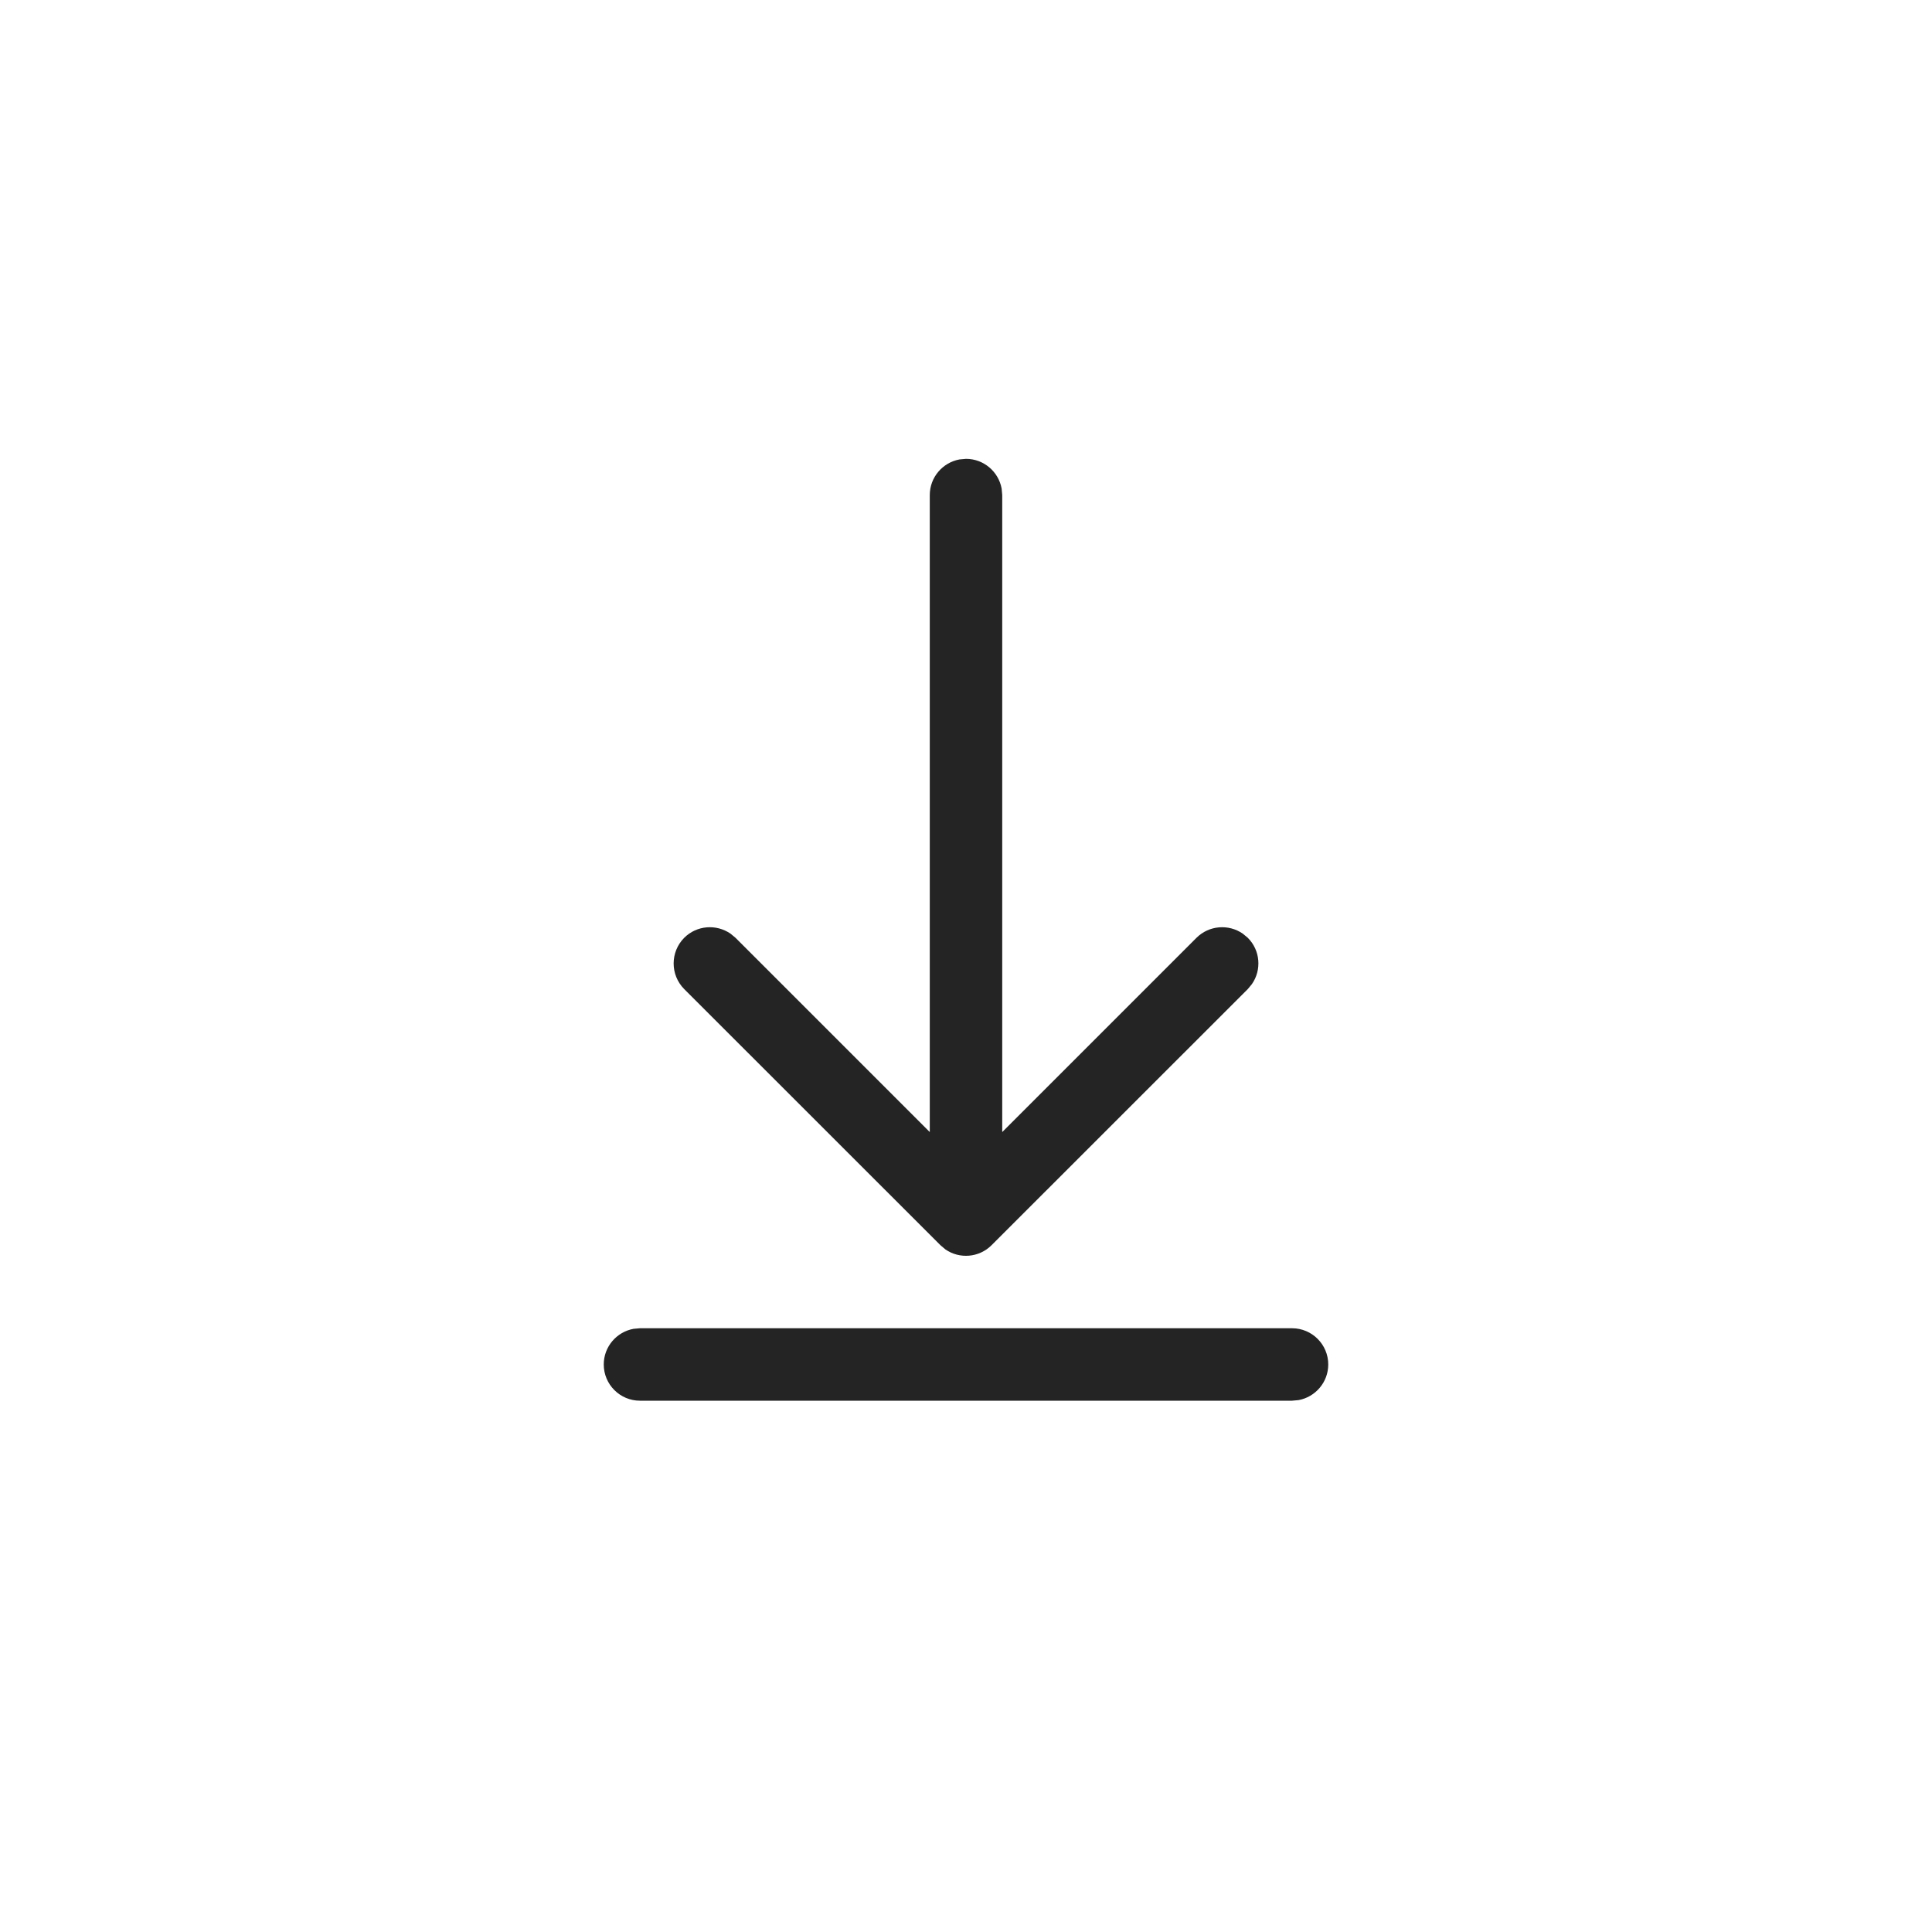 <svg width="20" height="20" viewBox="0 0 20 20" fill="none" xmlns="http://www.w3.org/2000/svg">
<g id="Icon">
<path id="Shape" d="M6.625 13.75H13.375C13.582 13.75 13.75 13.918 13.75 14.125C13.75 14.309 13.617 14.462 13.442 14.494L13.375 14.5H6.625C6.418 14.5 6.25 14.332 6.25 14.125C6.25 13.941 6.383 13.788 6.558 13.756L6.625 13.75H13.375H6.625ZM9.933 4.756L10 4.75C10.184 4.75 10.337 4.883 10.369 5.058L10.375 5.125V11.719L12.386 9.708C12.517 9.578 12.719 9.564 12.865 9.665L12.917 9.708C13.047 9.838 13.062 10.04 12.96 10.187L12.917 10.239L10.265 12.89C10.135 13.02 9.933 13.035 9.787 12.934L9.735 12.89L7.083 10.239C6.937 10.092 6.937 9.855 7.083 9.708C7.213 9.578 7.415 9.564 7.562 9.665L7.614 9.708L9.625 11.719V5.125C9.625 4.941 9.758 4.788 9.933 4.756L10 4.75L9.933 4.756Z" fill="#242424"/>
</g>
</svg>

